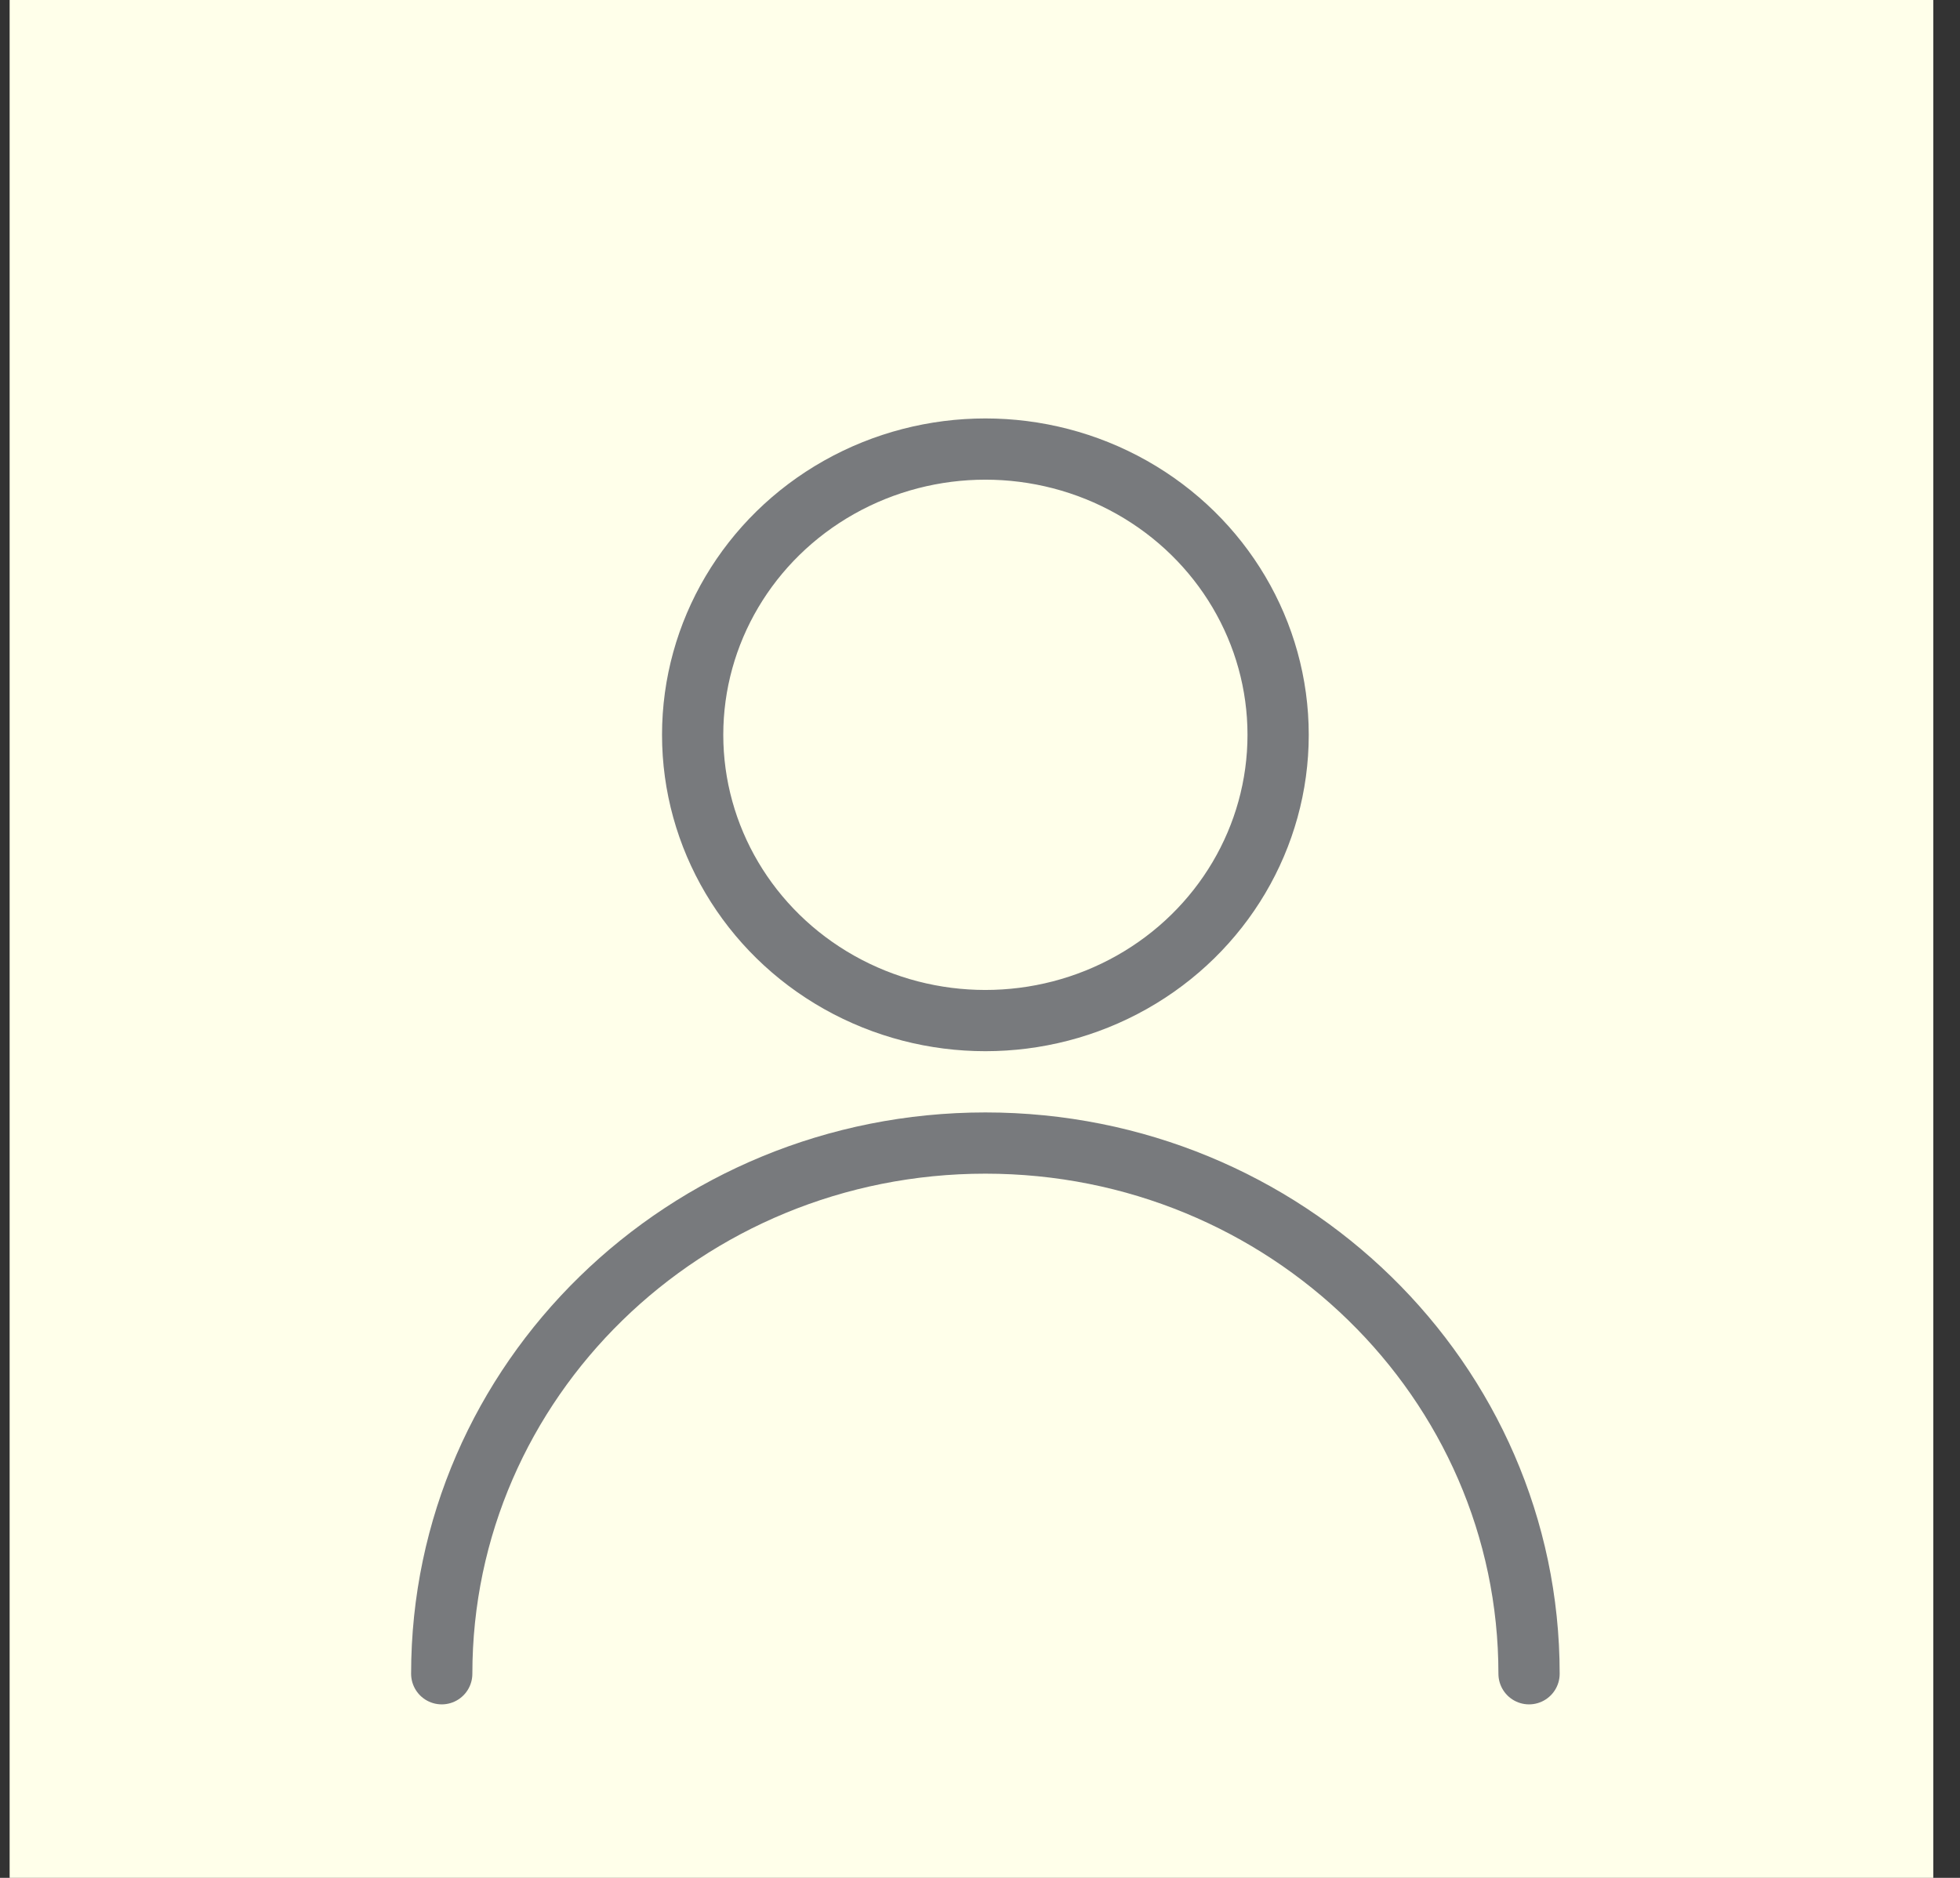 <svg width="48" height="46" viewBox="0 0 48 46" fill="none" xmlns="http://www.w3.org/2000/svg">
<rect x="0" y="0" width="48" height="46" fill="#333333" stroke="none"/>
<g id="user">
<rect id="Rectangle" x="0.236" width="47.11" height="46" fill="#FFFFEA"/>
<g id="single-neutral">
<ellipse id="Oval" cx="24.132" cy="18" rx="7.169" ry="7" stroke="#787A7D" stroke-width="1.5" stroke-linecap="round" stroke-linejoin="round"/>
<path id="Path" d="M10.818 41C10.818 33.82 16.779 28 24.132 28C31.485 28 37.446 33.82 37.446 41" stroke="#787A7D" stroke-width="1.5" stroke-linecap="round" stroke-linejoin="round"/>
</g>
</g>
</svg>
